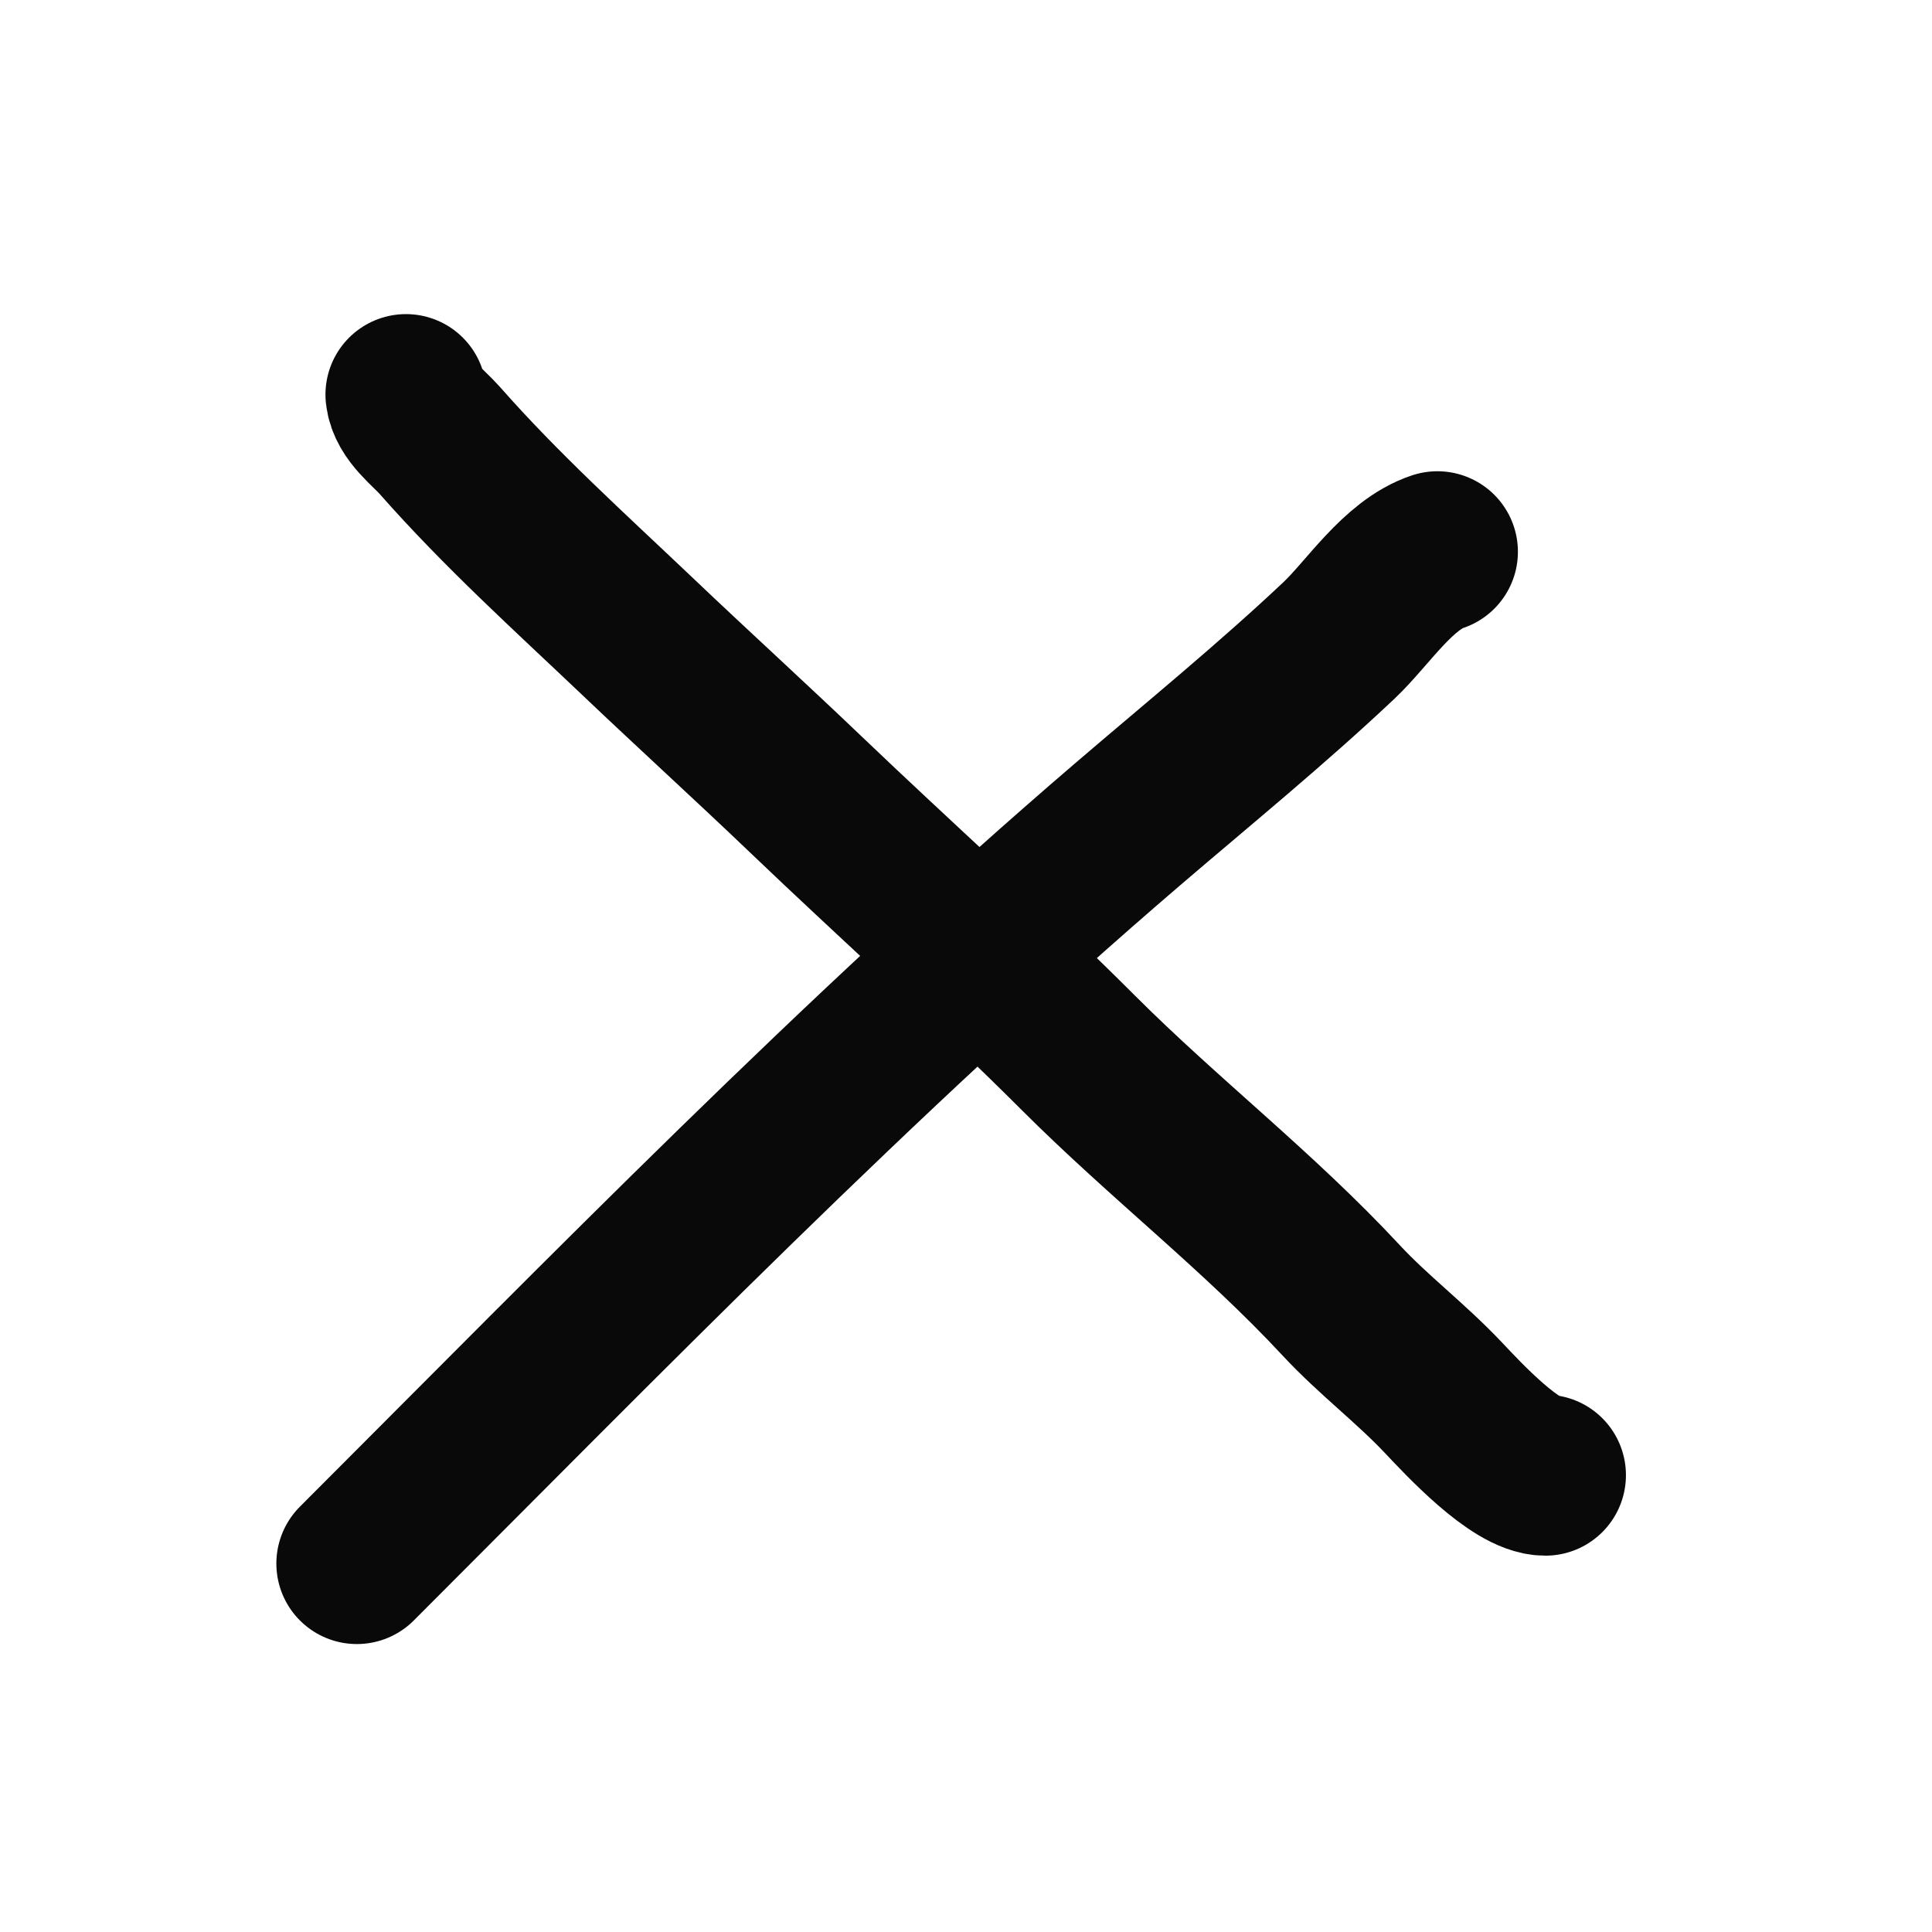 <svg width="24" height="24" viewBox="0 0 24 24" fill="none" xmlns="http://www.w3.org/2000/svg">
<path d="M5.043 4.902C5.068 5.131 5.321 5.31 5.463 5.471C6.229 6.341 7.073 7.102 7.911 7.898C8.605 8.559 9.316 9.205 10.005 9.864C11.135 10.945 12.297 11.98 13.395 13.078C14.464 14.147 15.637 15.051 16.663 16.156C17.059 16.582 17.524 16.932 17.93 17.362C18.178 17.625 18.827 18.325 19.198 18.325" stroke="#090909" stroke-width="2" stroke-linecap="round"/>
<path d="M4.433 19.423C7.56 16.296 10.663 13.107 14.019 10.23C14.898 9.477 15.793 8.748 16.636 7.953C16.992 7.616 17.367 7.017 17.856 6.854" stroke="#090909" stroke-width="2" stroke-linecap="round"/>
</svg>
